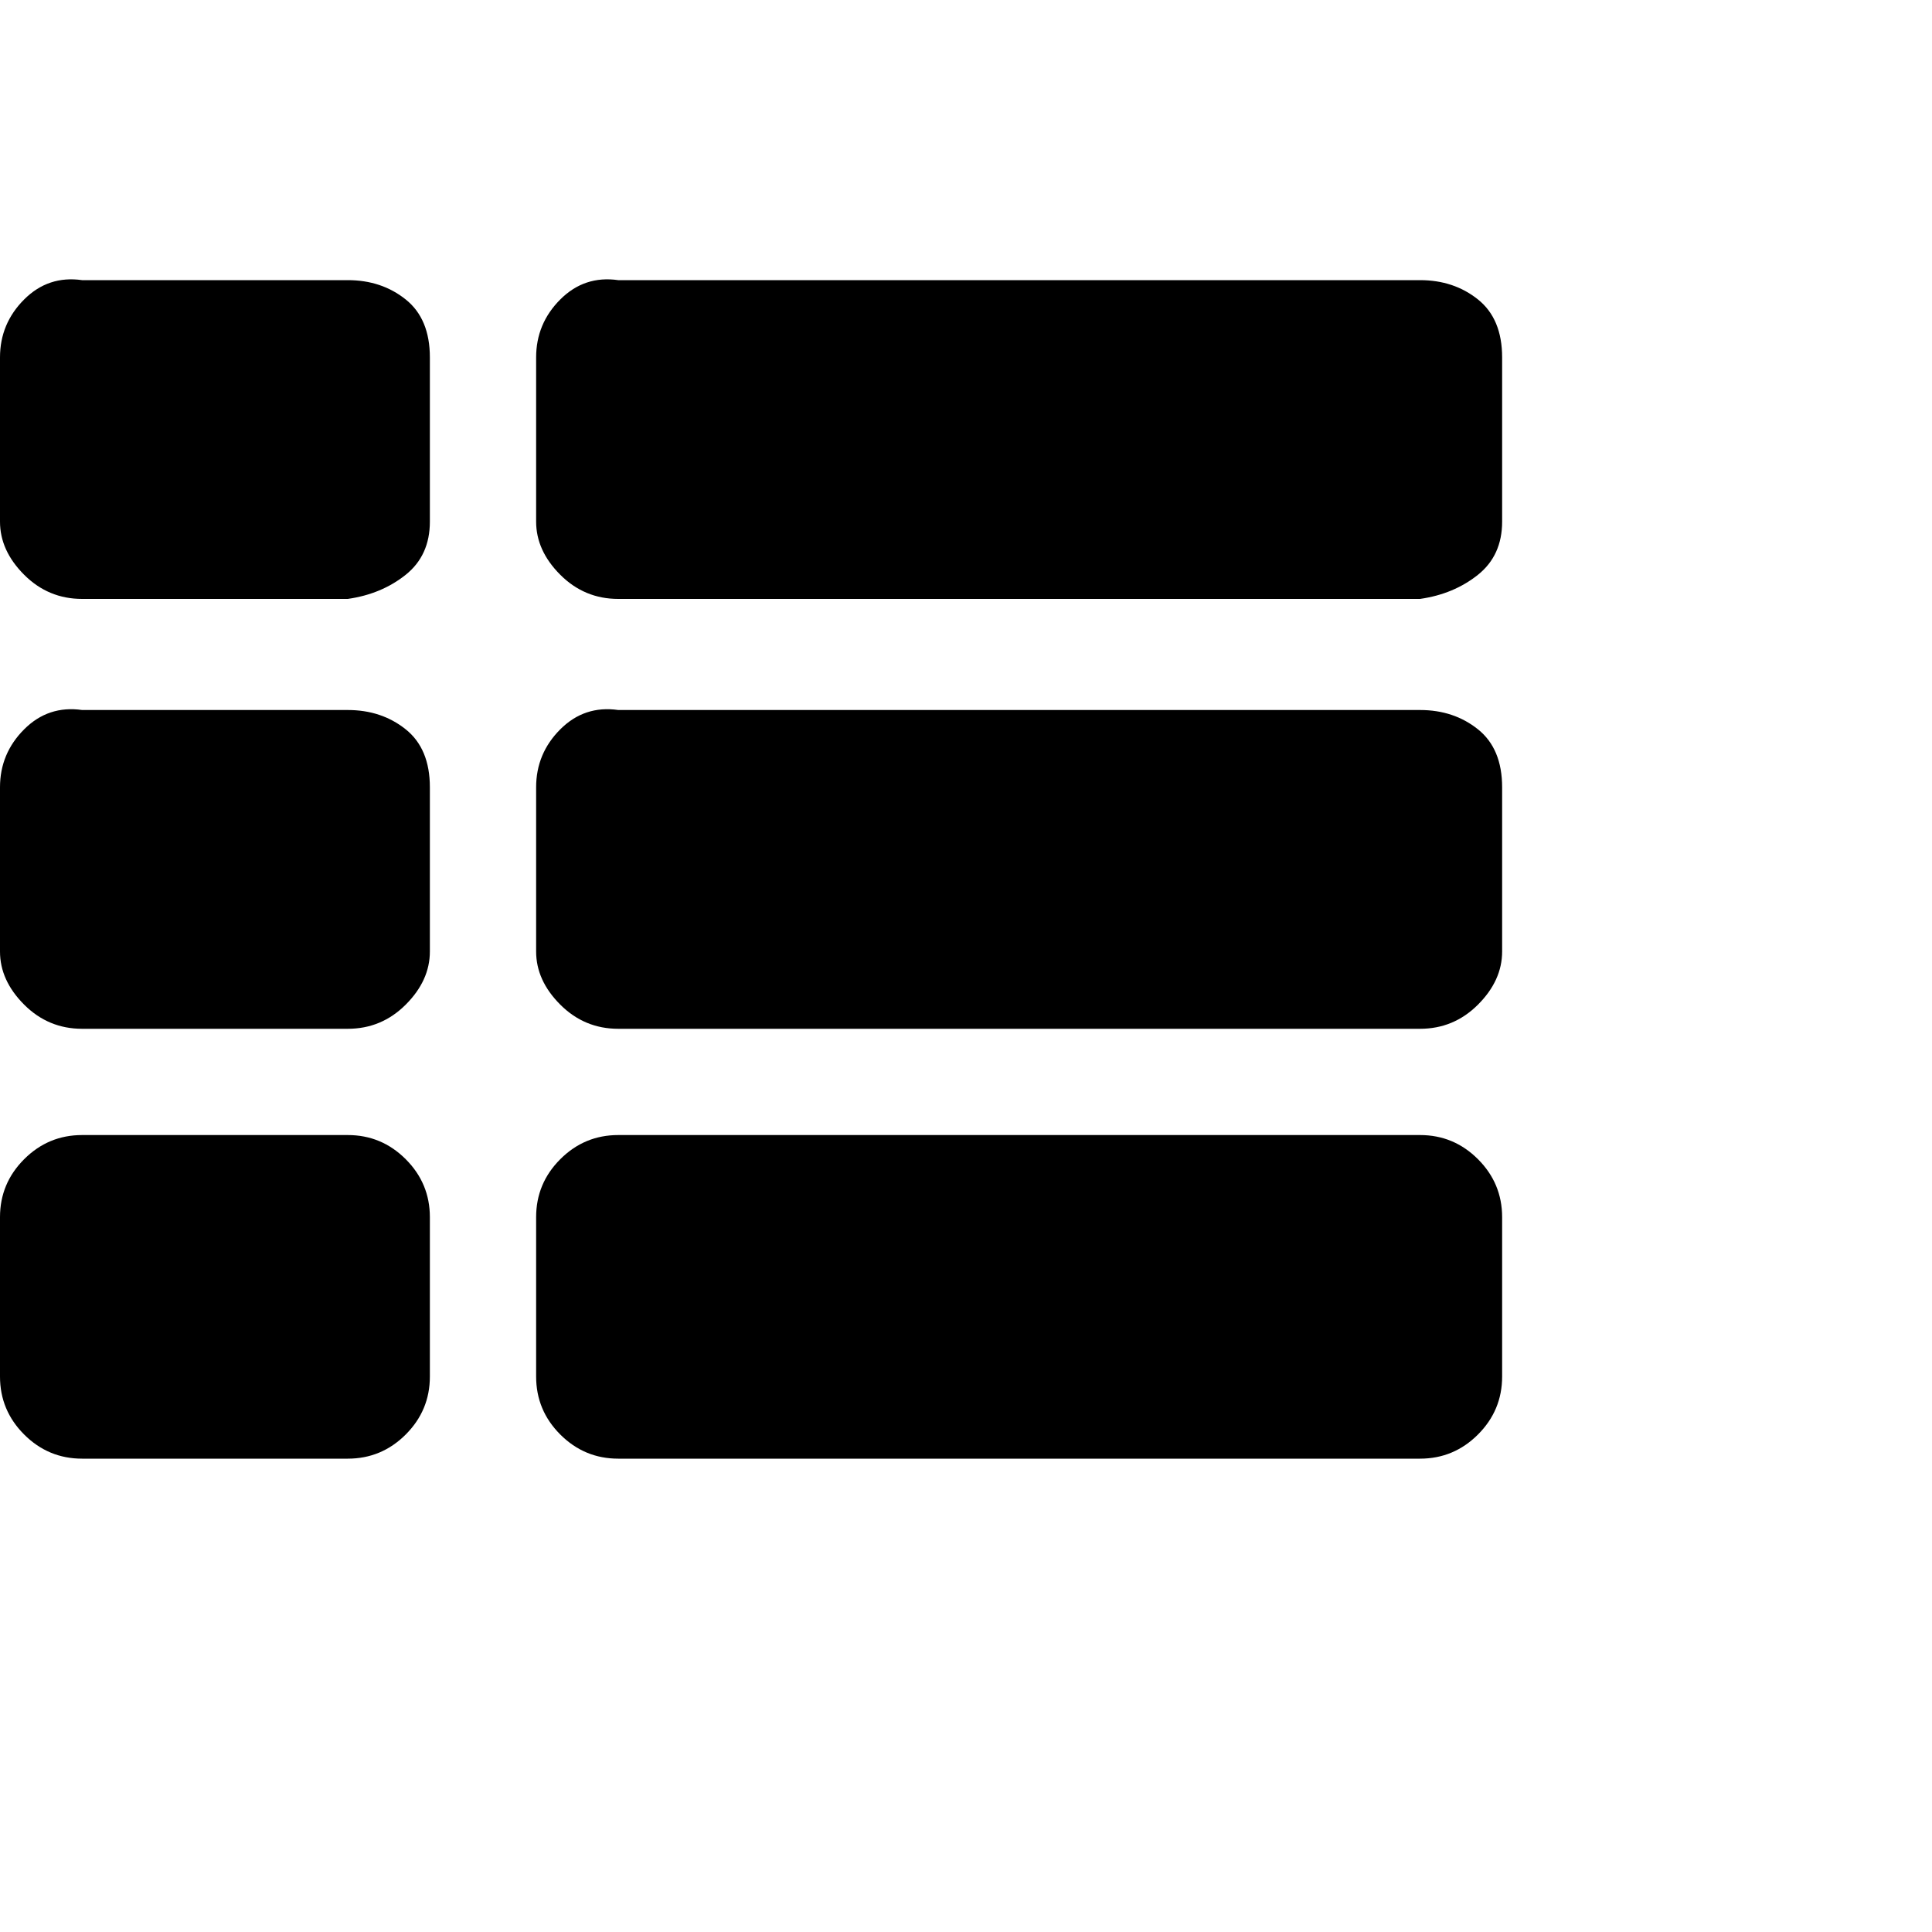 <?xml version="1.0"?><svg viewBox="0 0 40 40" xmlns="http://www.w3.org/2000/svg" height="40" width="40"><path d="m8.9 25.2v3.3q0 0.7-0.5 1.2t-1.2 0.5h-5.5q-0.7 0-1.2-0.5t-0.5-1.2v-3.3q0-0.7 0.5-1.2t1.2-0.5h5.5q0.7 0 1.2 0.5t0.5 1.2z m0-8.9v3.4q0 0.6-0.5 1.1t-1.2 0.5h-5.5q-0.7 0-1.2-0.5t-0.5-1.1v-3.4q0-0.7 0.5-1.2t1.2-0.4h5.5q0.7 0 1.2 0.4t0.5 1.2z m22.2 8.9v3.3q0 0.7-0.5 1.2t-1.2 0.5h-16.6q-0.7 0-1.2-0.5t-0.5-1.2v-3.3q0-0.7 0.5-1.2t1.2-0.5h16.6q0.7 0 1.2 0.5t0.5 1.2z m-22.2-17.8v3.4q0 0.7-0.5 1.1t-1.2 0.5h-5.5q-0.7 0-1.2-0.5t-0.5-1.1v-3.4q0-0.7 0.5-1.2t1.2-0.4h5.5q0.7 0 1.2 0.4t0.5 1.2z m22.2 8.9v3.4q0 0.6-0.5 1.1t-1.2 0.5h-16.6q-0.7 0-1.2-0.5t-0.5-1.1v-3.4q0-0.7 0.5-1.2t1.2-0.4h16.6q0.7 0 1.2 0.4t0.5 1.2z m0-8.9v3.4q0 0.7-0.5 1.1t-1.2 0.5h-16.6q-0.7 0-1.2-0.5t-0.5-1.1v-3.4q0-0.7 0.5-1.2t1.2-0.4h16.6q0.7 0 1.2 0.4t0.5 1.2z"></path></svg>